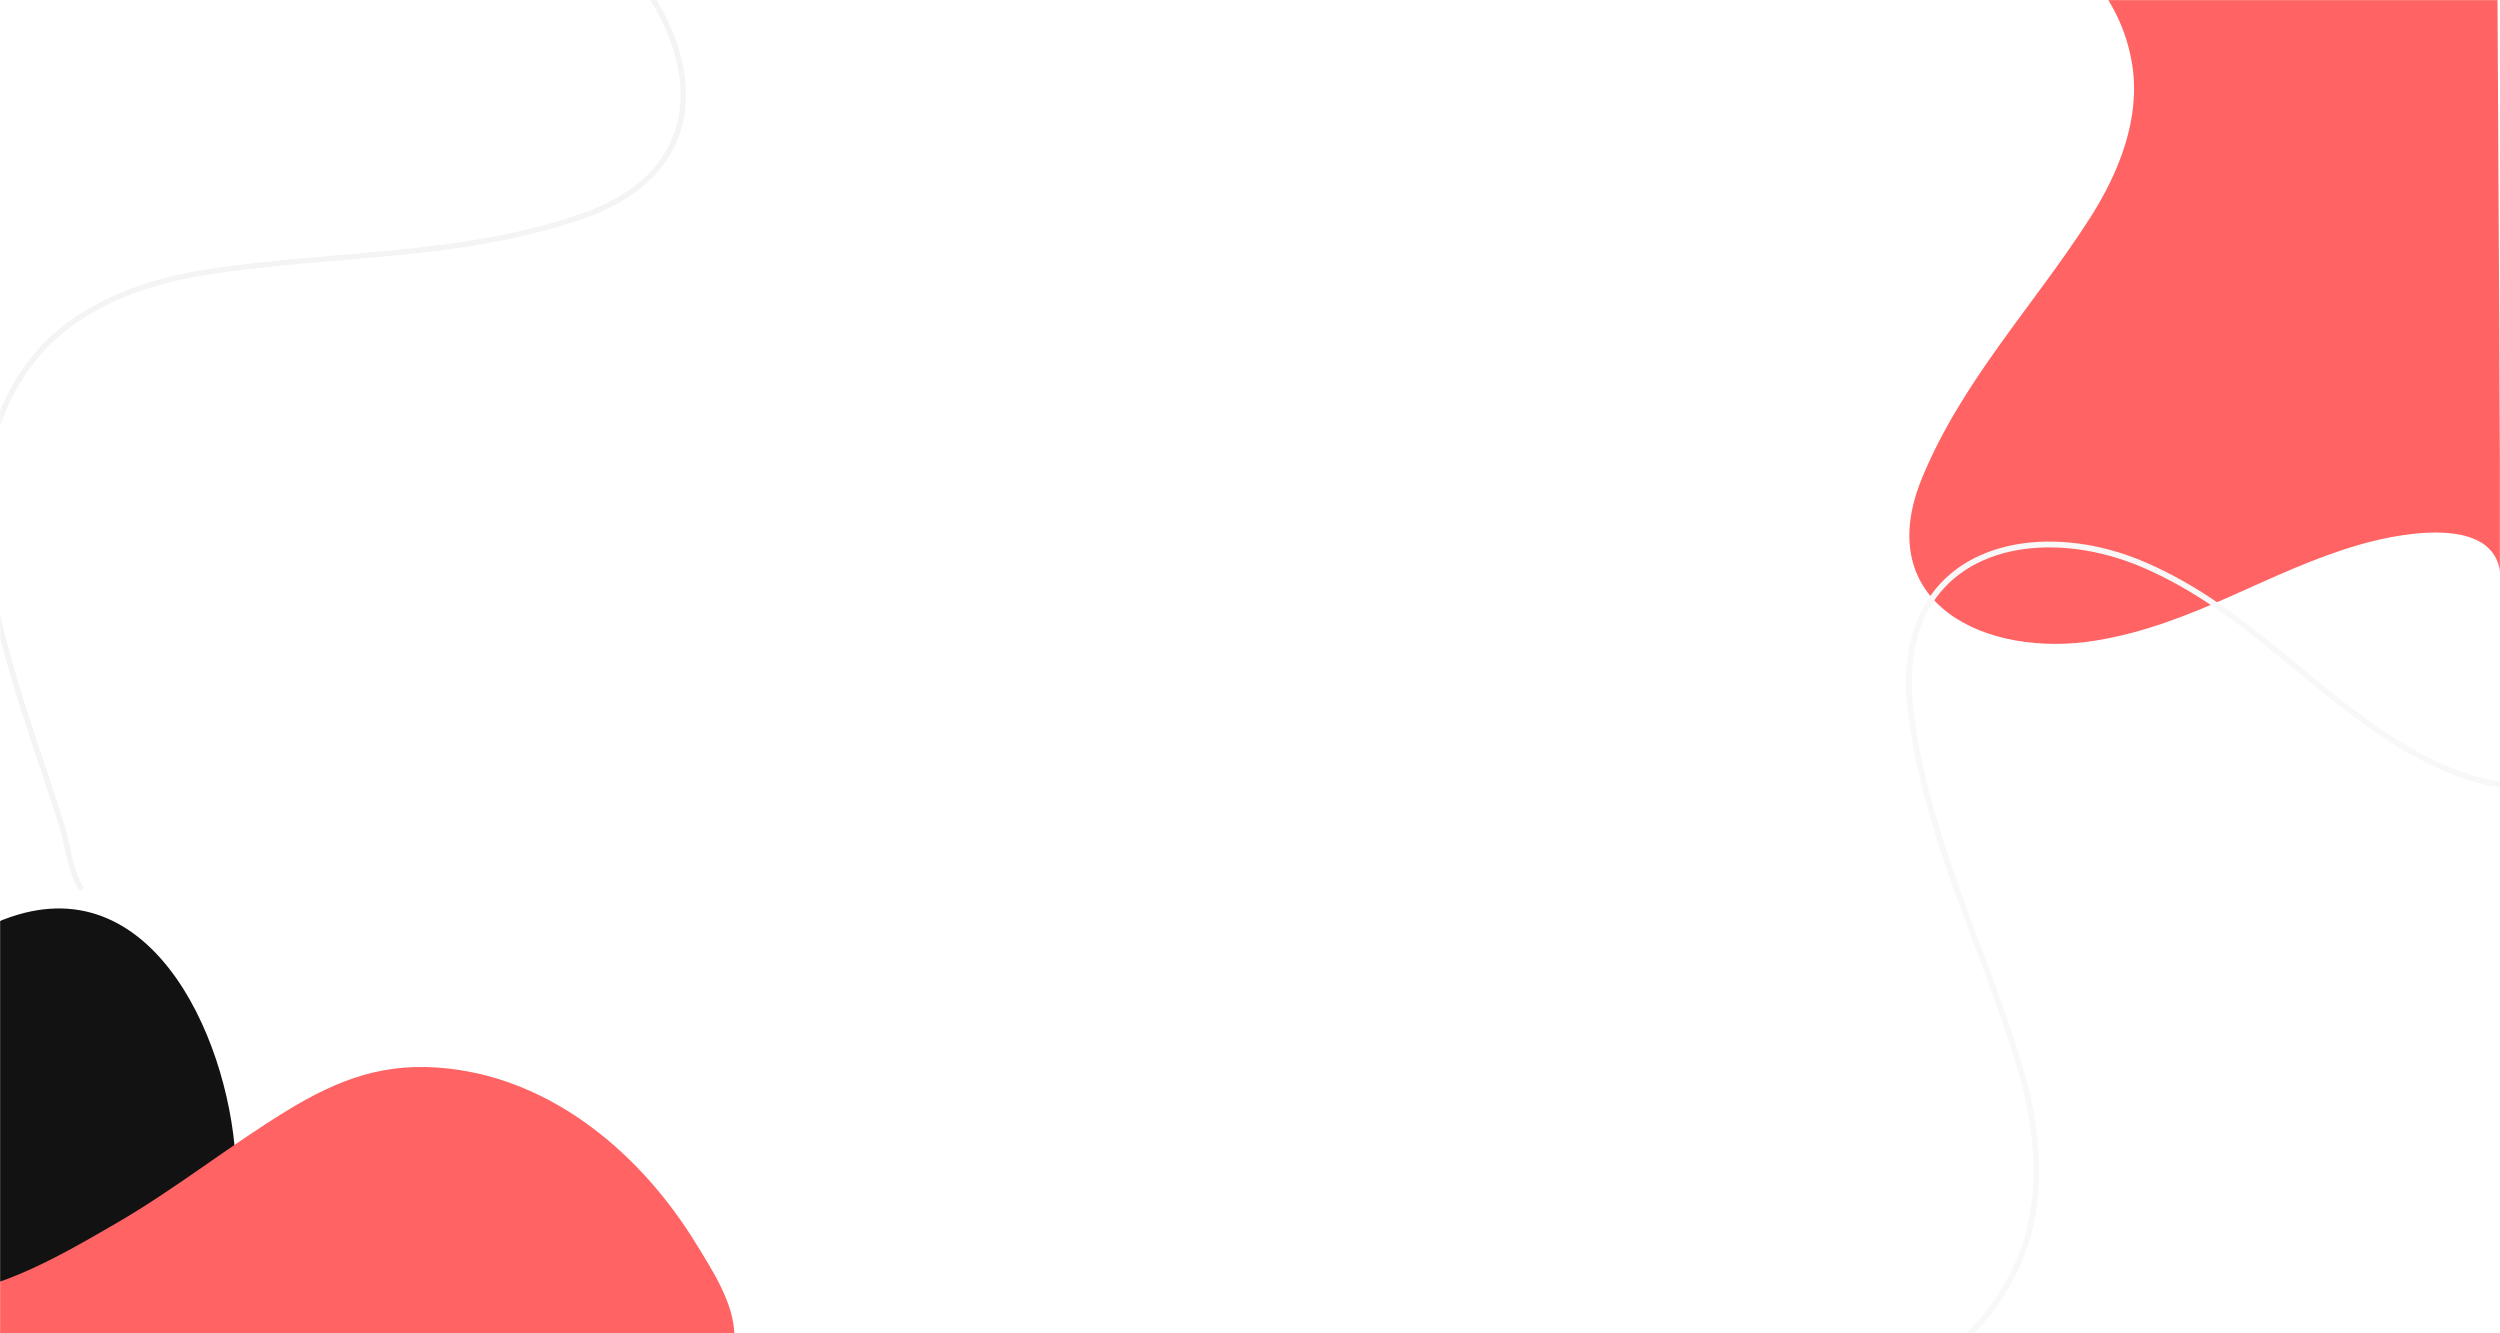<?xml version="1.0" encoding="UTF-8"?>
<svg width="1920px" height="1024px" viewBox="0 0 1920 1024" version="1.1" xmlns="http://www.w3.org/2000/svg" xmlns:xlink="http://www.w3.org/1999/xlink">
    <rect x="0" y="0" width="1920" height="1024" fill="#333333" stroke="none"/>
    <title>Illustration Copy</title>
    <defs>
        <rect id="path-1" x="0" y="4.54747351e-13" width="1920" height="1024"></rect>
    </defs>
    <g id="⚡️-UI-Kit" stroke="none" stroke-width="1" fill="none" fill-rule="evenodd">
        <g id="Illustration-Copy">
            <mask id="mask-2" fill="white">
                <use xlink:href="#path-1"></use>
            </mask>
            <use id="Mask" fill="#FFFFFF" opacity="0" xlink:href="#path-1"></use>
            <g id="Group-3" mask="url(#mask-2)">
                <g transform="translate(801.5, 456) rotate(-90) translate(-801.5, -456) translate(-32, -730)">
                    <g id="Group-18" transform="translate(0, 1583.5)">
                        <path d="M1440.558,166 C1440.489,175.994 1428.406,194.205 1424.617,202.516 C1386.258,286.697 1347.241,421.362 1240.034,438.497 C1198.889,445.073 1157.26,428.624 1122.136,406.154 C1054.896,363.139 997.145,307.883 922.286,277.084 C826.037,237.506 783.699,326.328 797.572,410.7 C810.019,486.361 850.886,542.58 871.212,613.201 C882.067,650.931 892.922,721.214 844.555,721.474 L1436.328,718.299 L1440.558,166" id="Fill-17" fill="#FF6363"></path>
                        <path d="M860.5,694.844 C860.371,691.579 859.241,688.06 857.629,684.344 C855.2,678.784 851.61,672.818 848.181,667.365 C844.756,661.921 841.47,656.963 839.746,653.712 C815.224,607.592 790.032,547.176 754.473,496.202 C718.944,445.249 672.789,403.55 606.492,395.614 C600.223,394.864 593.958,394.507 587.712,394.507 C543.164,394.52 499.732,412.634 462.641,435.688 C381.939,485.89 313.467,549.123 223.822,585.575 C203.27,593.935 184.766,597.66 168.339,597.66 C135.575,597.628 110.968,582.958 94.251,559.971 C77.56,536.98 68.961,505.58 68.965,472.541 C68.965,462.827 69.706,452.971 71.198,443.155 C83.905,359.168 131.806,295.38 154.605,215.582 C159.525,198.308 164.29,175.102 164.294,153.469 C164.281,137.754 161.803,122.815 154.726,111.547 C151.185,105.92 146.456,101.235 140.384,98.006 C134.311,94.769 126.935,93 118.157,93 C117.688,93 117.215,93 116.741,93.013 L116.835,97.479 C117.281,97.47 117.719,97.466 118.157,97.466 C126.346,97.466 132.94,99.101 138.285,101.945 C146.278,106.215 151.613,113.253 155.029,122.225 C158.436,131.189 159.834,142.036 159.829,153.469 C159.834,174.455 155.159,197.374 150.31,214.358 C127.917,293.143 79.802,357.145 66.782,442.48 C65.259,452.524 64.5,462.6 64.5,472.541 C64.5,506.344 73.252,538.615 90.638,562.593 C107.994,586.575 134.191,602.152 168.339,602.126 C185.441,602.126 204.515,598.249 225.506,589.71 C316.088,552.83 384.757,489.342 464.998,439.479 C501.656,416.68 544.4,398.964 587.712,398.973 C593.784,398.973 599.874,399.321 605.96,400.049 C670.547,407.793 715.582,448.295 750.811,498.756 C786.014,549.195 811.148,609.405 835.804,655.807 C838.358,660.599 843.354,667.802 847.779,675.238 C849.985,678.945 852.039,682.696 853.539,686.131 C855.044,689.56 855.968,692.7 856.035,695 L860.5,694.844" id="Fill-1680" fill="#F8F8F8" transform="translate(462.5, 394) rotate(-165) translate(-462.5, -394) "></path>
                    </g>
                    <g id="Group-1084" transform="translate(237, 0.5)">
                        <path d="M163.396,564.876 C258.591,558.926 394.172,496.967 344.009,381.237 C308.963,300.414 223.945,249.279 137.45,284.751 C68.287,313.112 37.01,376.146 38.191,448.425 C38.721,480.896 40.067,519.829 67.202,541.945 C93.061,563.037 131.276,566.87 163.396,564.876" id="Fill-1082" fill="#121212"></path>
                        <path d="M1261.13,961 C1261.388,959.634 1261.5,958.18 1261.5,956.647 C1261.488,949.827 1259.339,941.342 1256.949,933.244 C1254.559,925.174 1251.895,917.493 1250.806,912.827 C1238.002,858.268 1227.977,788.4 1205.63,726.288 C1194.45,695.229 1180.183,666.085 1160.87,641.761 C1141.56,617.441 1117.173,597.945 1085.919,586.327 C1068.16,579.72 1049.587,576.9 1030.864,576.9 C998.862,576.904 966.4,585.115 936.509,596.783 C846.061,632.13 764.353,684.089 668.481,702.827 C657.297,705.014 646.92,706.043 637.319,706.043 C603.298,706.014 579.118,693.212 563.179,672.833 C547.253,652.442 539.652,624.252 539.656,593.542 C539.656,568.61 544.66,542.049 554.165,516.771 C586.678,430.144 648.524,372.994 689.727,293.316 C702.233,269.046 717.294,232.325 717.331,202.361 C717.331,190.992 715.141,180.515 709.589,172.13 C704.04,163.736 695.101,157.616 682.283,155 L681.444,159.082 C693.426,161.565 701.177,167.002 706.127,174.433 C711.068,181.877 713.18,191.509 713.175,202.361 C713.213,230.971 698.409,267.492 686.036,291.4 C645.353,370.274 583.286,427.587 550.275,515.301 C540.604,541.029 535.5,568.052 535.5,593.542 C535.5,624.919 543.234,654.025 559.904,675.4 C576.566,696.791 602.255,710.238 637.319,710.209 C647.215,710.209 657.858,709.146 669.275,706.914 C766.136,687.938 848.064,635.771 938.018,600.666 C967.576,589.122 999.577,581.062 1030.864,581.066 C1049.176,581.066 1067.242,583.819 1084.473,590.231 C1114.958,601.574 1138.685,620.52 1157.615,644.356 C1186.009,680.098 1203.527,726.888 1216.299,775.036 C1229.079,823.184 1237.116,872.653 1246.758,913.781 C1247.951,918.847 1250.607,926.449 1252.968,934.427 C1255.328,942.375 1257.356,950.698 1257.344,956.647 C1257.344,957.976 1257.244,959.18 1257.049,960.213 L1261.13,961" id="Fill-1080" fill="#DBDBDB" opacity="0.3" transform="translate(898.5, 558) scale(1, -1) rotate(-240) translate(-898.5, -558) "></path>
                        <path d="M-216.782,723.858 C-216.782,701.597 -216.061,652.259 -216.061,600.304 C-216.061,540.789 -216.061,481.273 -216.061,421.757 C-216.061,376.811 -216.061,331.865 -216.061,286.919 C-216.061,276.988 -220.517,263.122 -213.747,255.119 C-211.404,252.347 -207.709,250.273 -202.018,249.317 C-160.089,242.275 -117.78,232.104 -75.237,225.414 C-34.459,219.009 12.35,212.872 52.311,224.743 C114.589,243.253 148.378,294.761 147.696,344.574 C146.93,400.871 117.306,453.144 88.056,503.606 C69.608,535.44 44.484,566.257 37.194,603.188 C28.842,645.513 58.661,673.044 99.791,674.072 C156.473,675.486 208.403,644.904 255.833,617.429 C300.982,591.273 341.865,558.539 386.332,531.315 C427.03,506.389 462.675,493.205 511.039,498.654 C592.431,507.825 659.053,564.882 700.685,632.536 C713.236,652.924 730.449,679.124 730.5,703.771 C730.5,705.778 730.471,730 730.5,730 L-216.782,723.858" id="Fill-1677" fill="#FF6363" transform="translate(256.5, 474) rotate(-270) translate(-256.5, -474) "></path>
                    </g>
                </g>
            </g>
        </g>
    </g>
</svg>